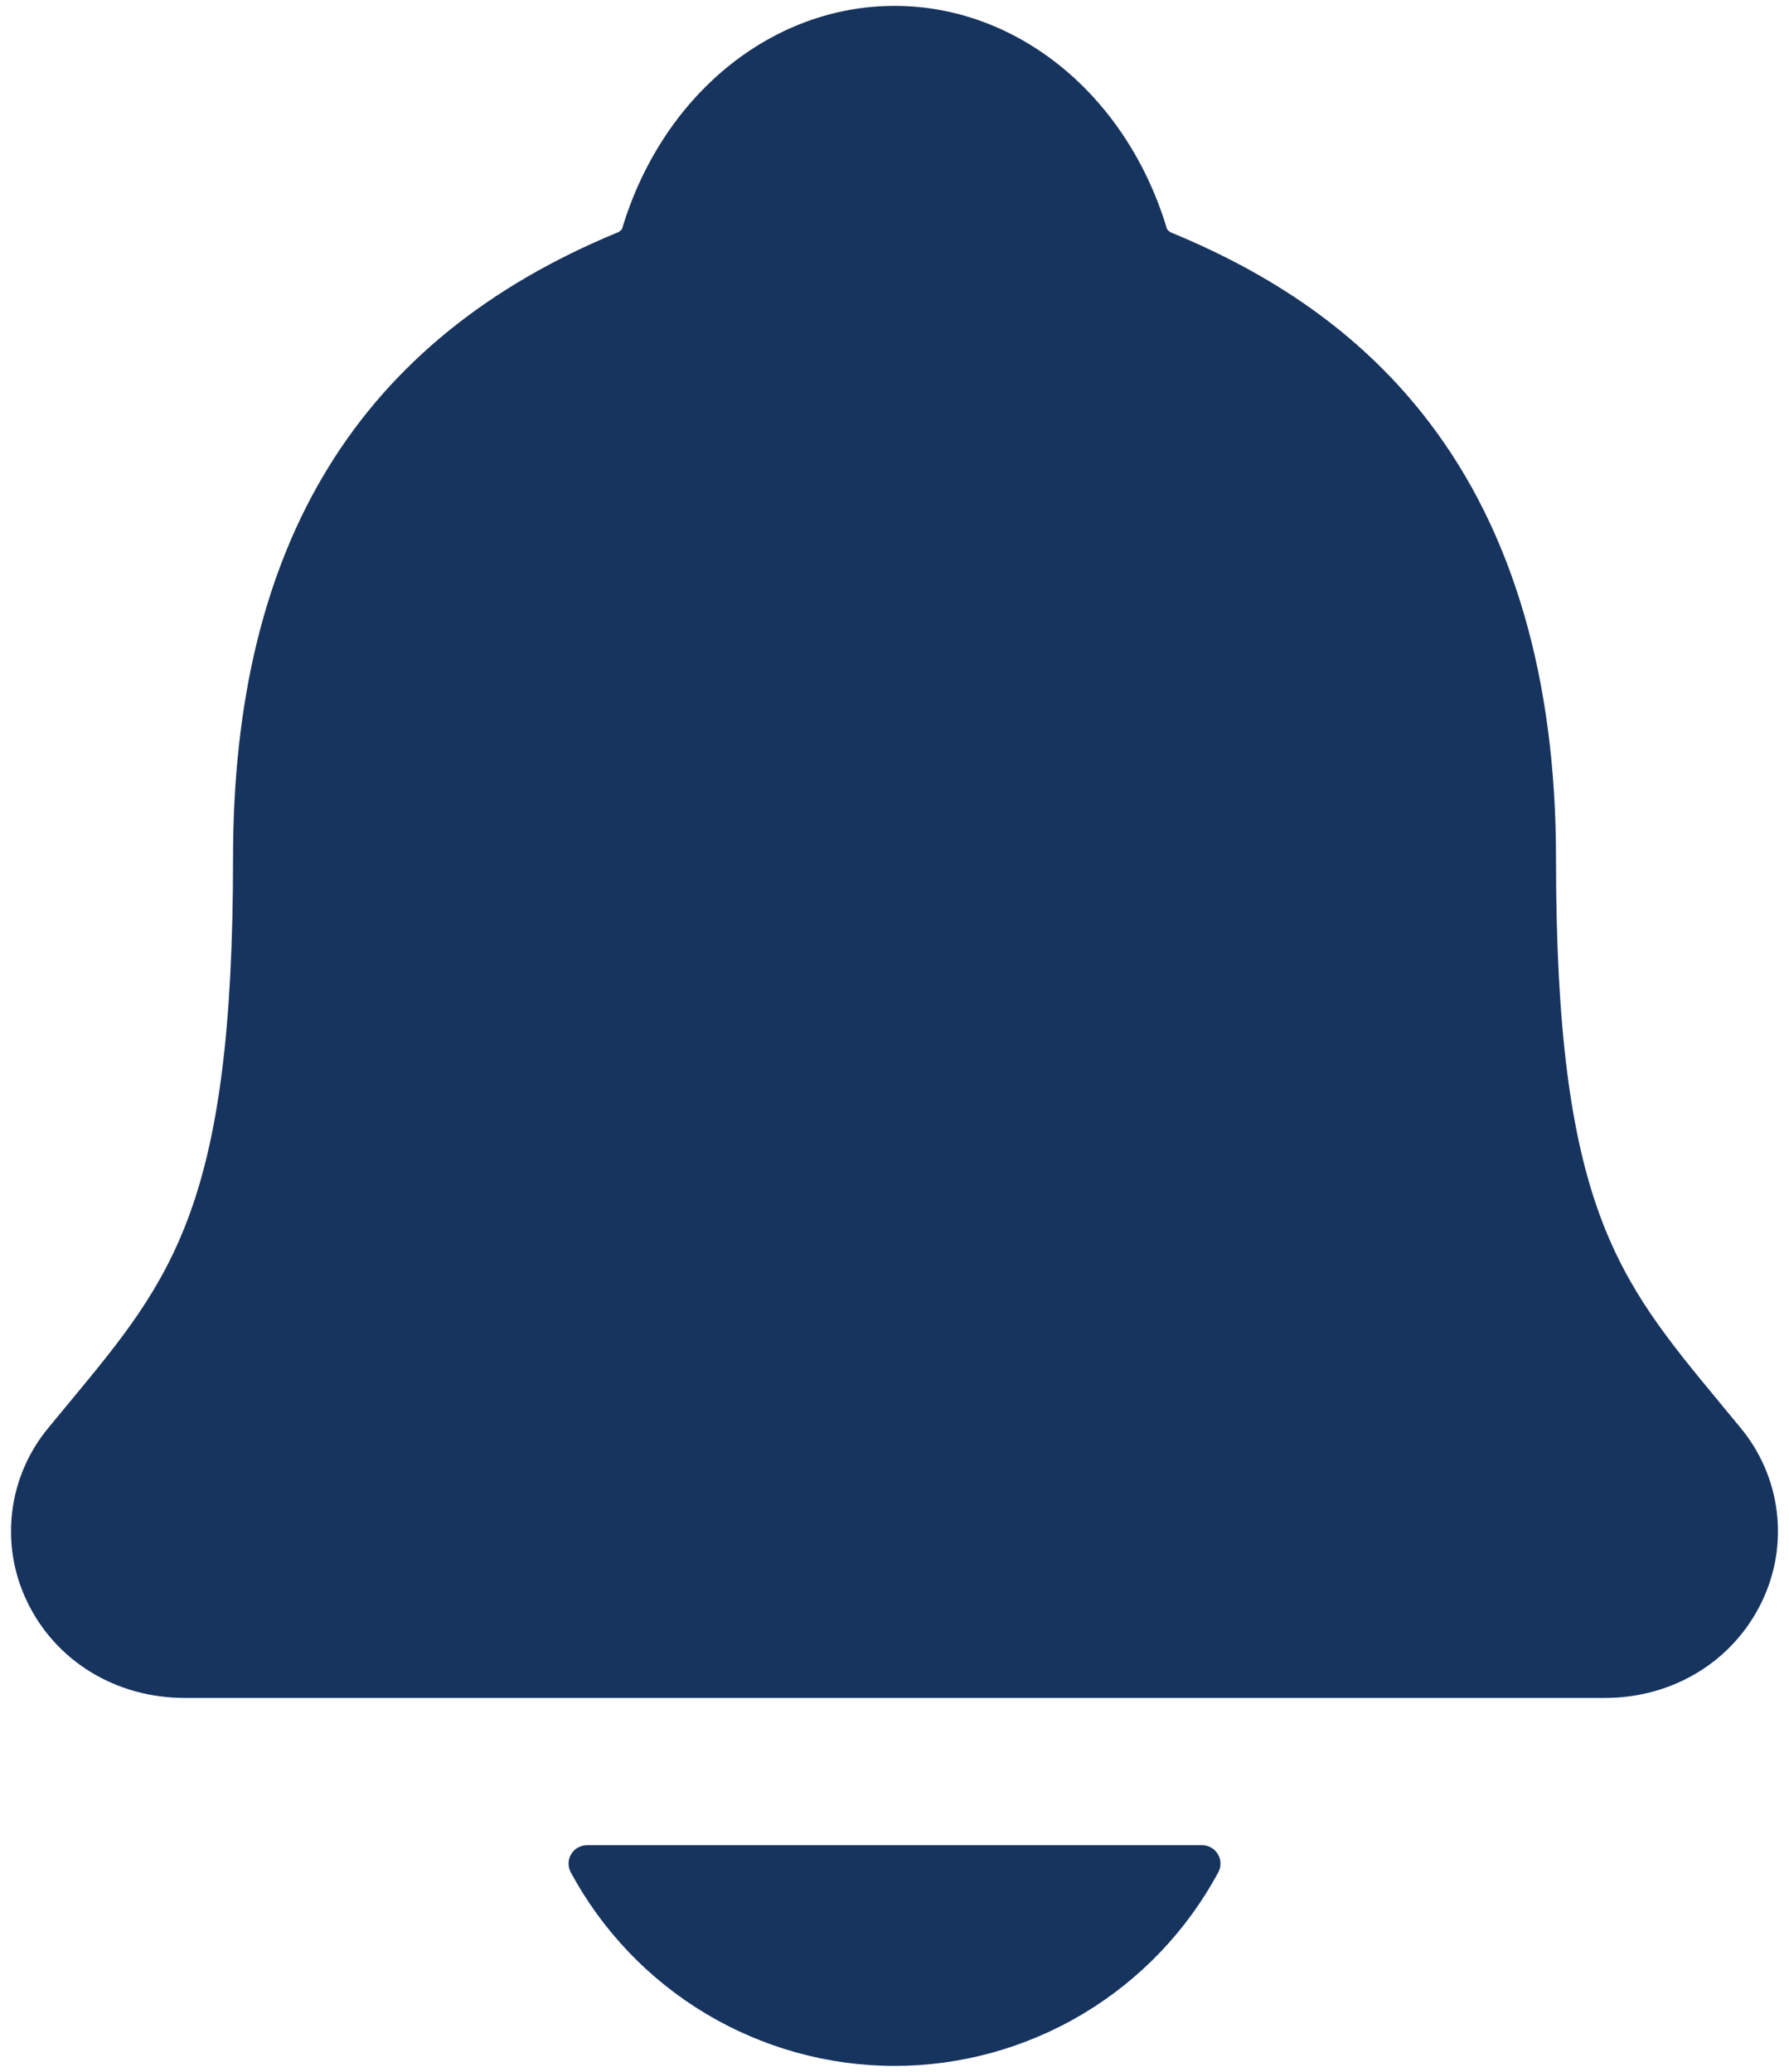 <svg width="38" height="44" viewBox="0 0 38 44" fill="none" xmlns="http://www.w3.org/2000/svg">
<path d="M36.977 30.331C36.815 30.136 36.655 29.94 36.499 29.752C34.351 27.153 33.051 25.585 33.051 18.229C33.051 14.42 32.14 11.295 30.344 8.951C29.02 7.22 27.23 5.906 24.87 4.936C24.84 4.919 24.813 4.896 24.79 4.87C23.941 2.028 21.619 0.125 19 0.125C16.381 0.125 14.06 2.028 13.211 4.867C13.188 4.893 13.162 4.914 13.132 4.931C7.626 7.197 4.95 11.546 4.95 18.226C4.95 25.585 3.652 27.153 1.502 29.749C1.346 29.938 1.187 30.129 1.024 30.328C0.606 30.833 0.34 31.448 0.26 32.099C0.179 32.75 0.287 33.41 0.57 34.002C1.173 35.272 2.457 36.06 3.923 36.06H34.088C35.547 36.06 36.822 35.273 37.427 34.009C37.711 33.417 37.82 32.756 37.74 32.104C37.66 31.452 37.395 30.837 36.977 30.331ZM19 43.875C20.411 43.874 21.796 43.491 23.007 42.767C24.218 42.042 25.21 41.004 25.879 39.761C25.91 39.701 25.926 39.635 25.924 39.567C25.922 39.5 25.903 39.434 25.868 39.376C25.833 39.319 25.784 39.271 25.726 39.238C25.667 39.205 25.601 39.187 25.533 39.188H12.469C12.401 39.187 12.335 39.205 12.276 39.237C12.217 39.271 12.168 39.318 12.133 39.376C12.098 39.434 12.079 39.499 12.077 39.567C12.075 39.634 12.091 39.701 12.122 39.761C12.791 41.003 13.783 42.042 14.994 42.766C16.205 43.49 17.589 43.874 19 43.875Z" fill="#17345F"/>
</svg>

